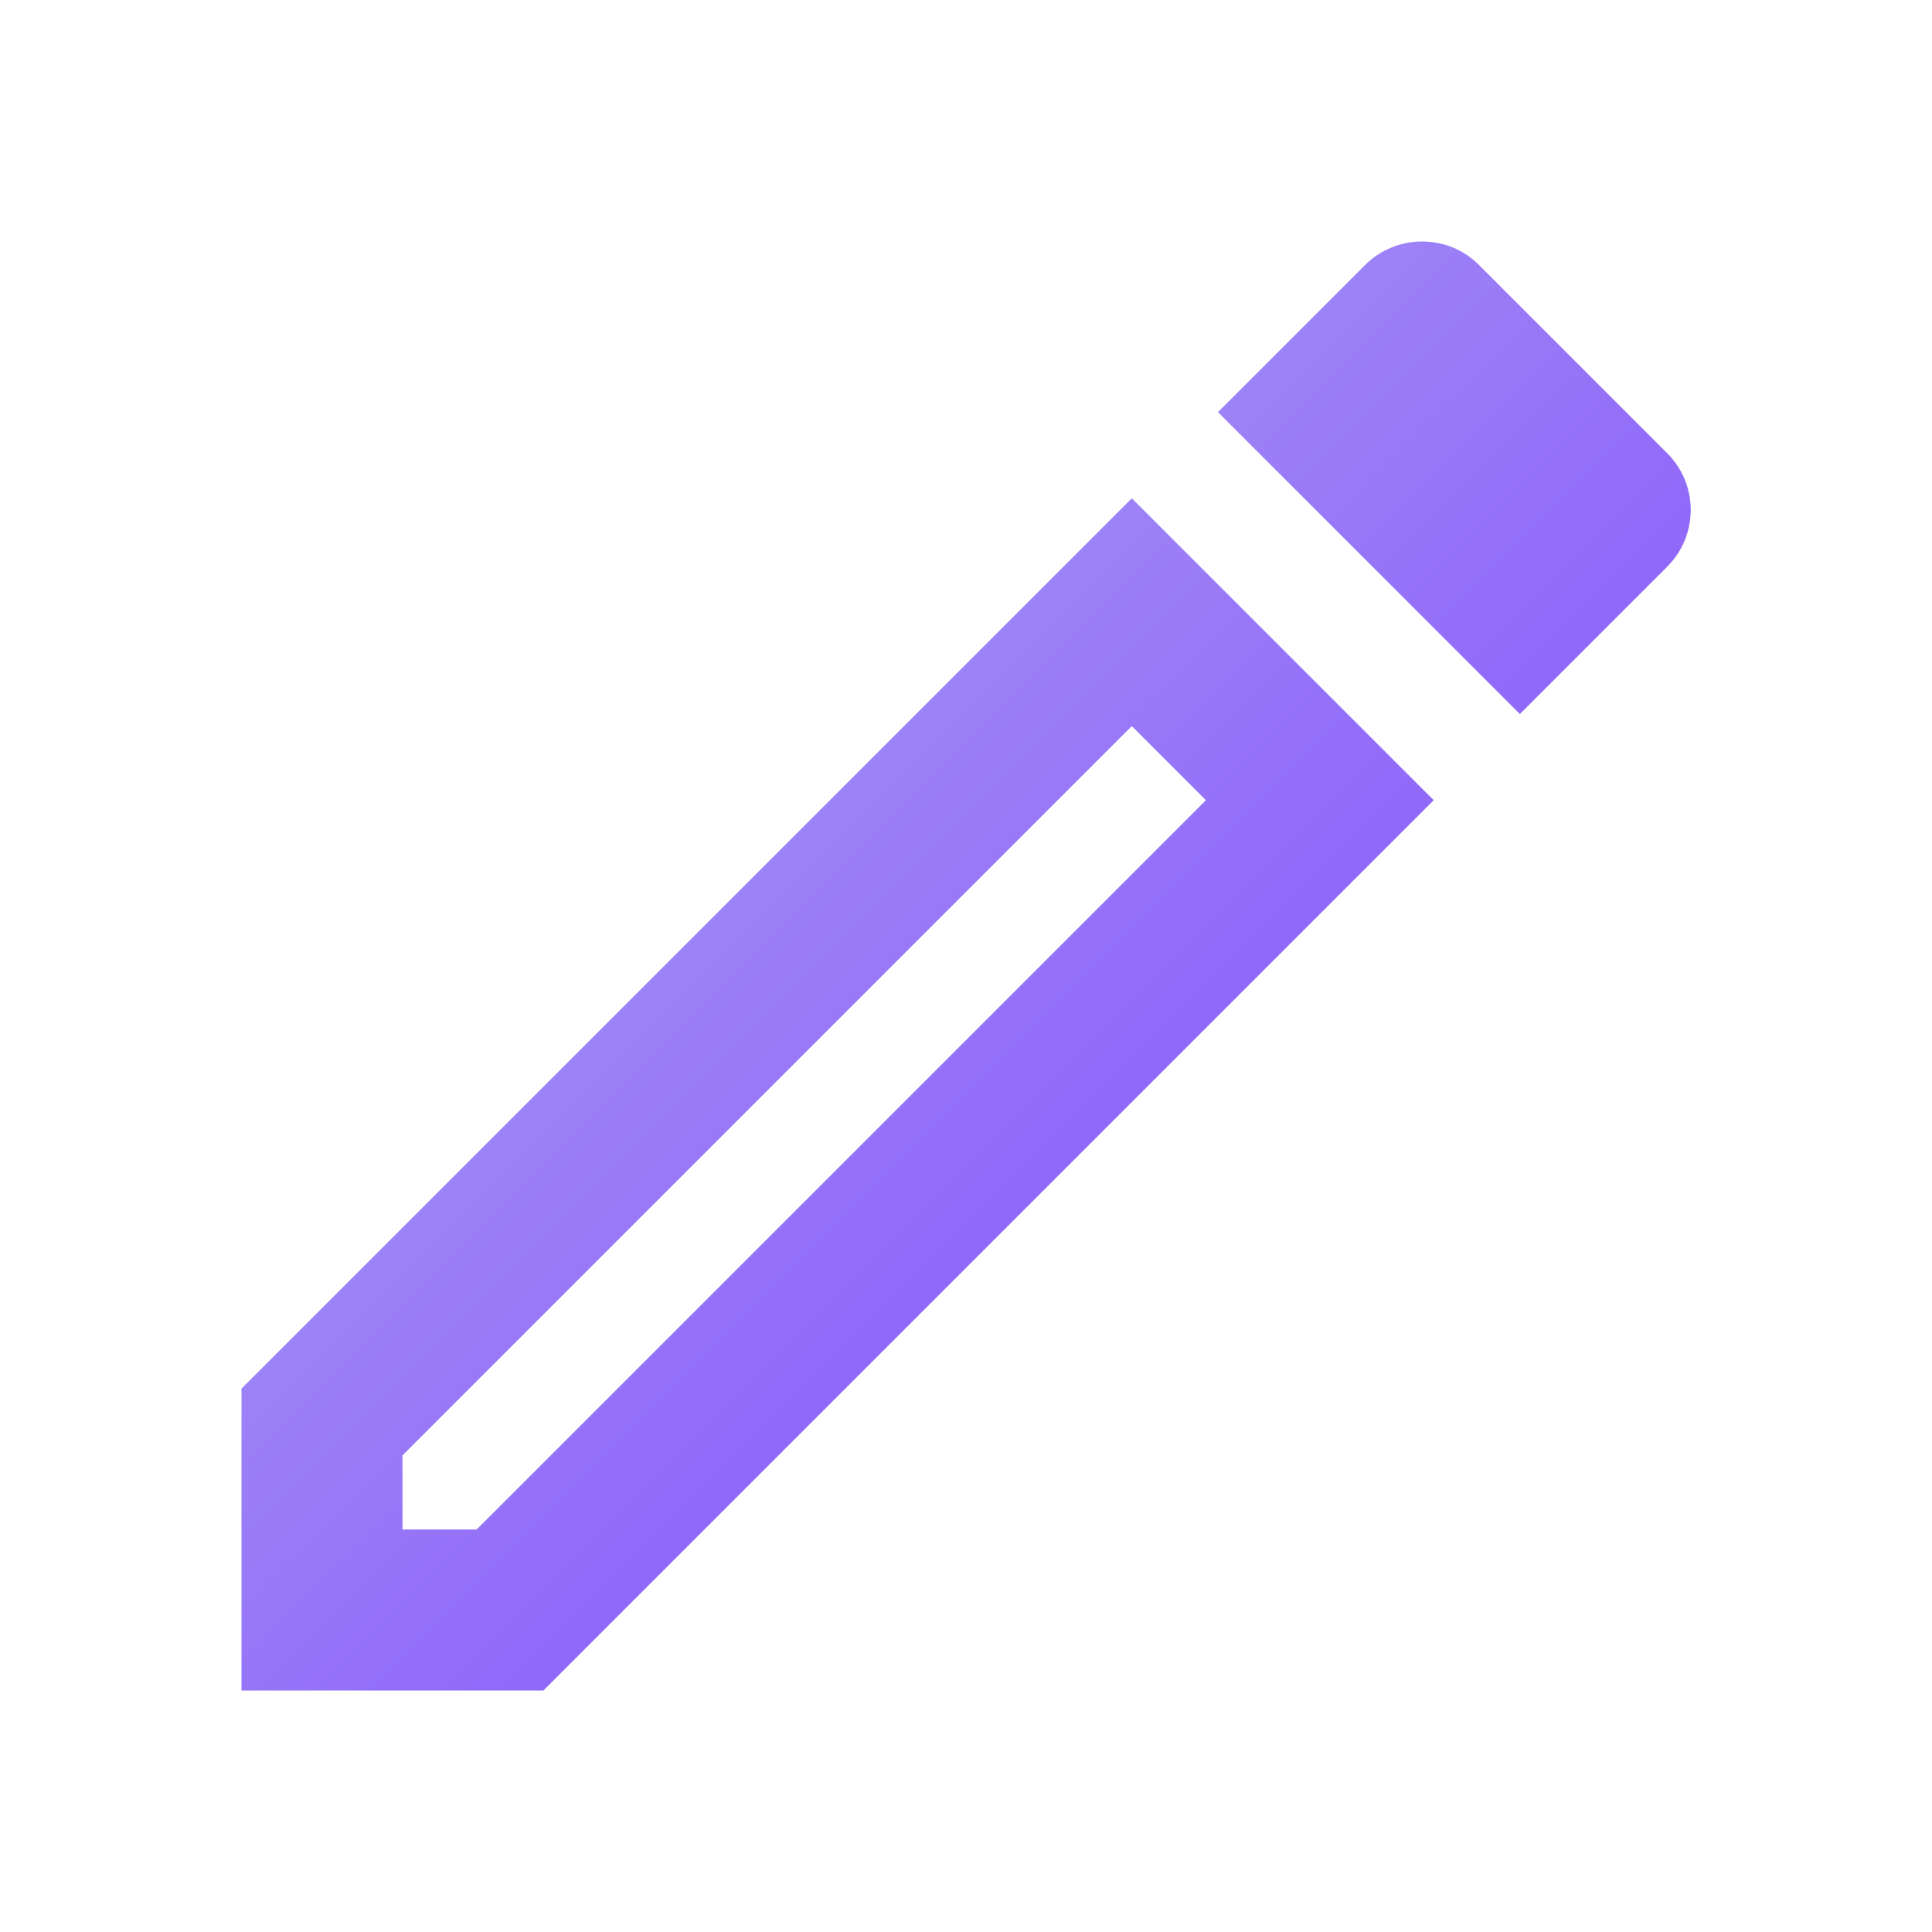 <svg width="28" height="28" viewBox="0 0 28 28" fill="none" xmlns="http://www.w3.org/2000/svg">
<path d="M16.403 10.523L17.477 11.597L6.907 22.167H5.833V21.093L16.403 10.523ZM20.603 3.5C20.312 3.5 20.008 3.617 19.787 3.838L17.652 5.973L22.027 10.348L24.162 8.213C24.617 7.758 24.617 7.023 24.162 6.568L21.432 3.838C21.198 3.605 20.907 3.5 20.603 3.5ZM16.403 7.222L3.5 20.125V24.5H7.875L20.778 11.597L16.403 7.222Z" fill="url(#paint0_linear)"/>
<defs>
<linearGradient id="paint0_linear" x1="-7.001" y1="14" x2="13.998" y2="35.003" gradientUnits="userSpaceOnUse">
<stop stop-color="#B4B2F1"/>
<stop offset="1" stop-color="#7838FF"/>
</linearGradient>
</defs>
</svg>

